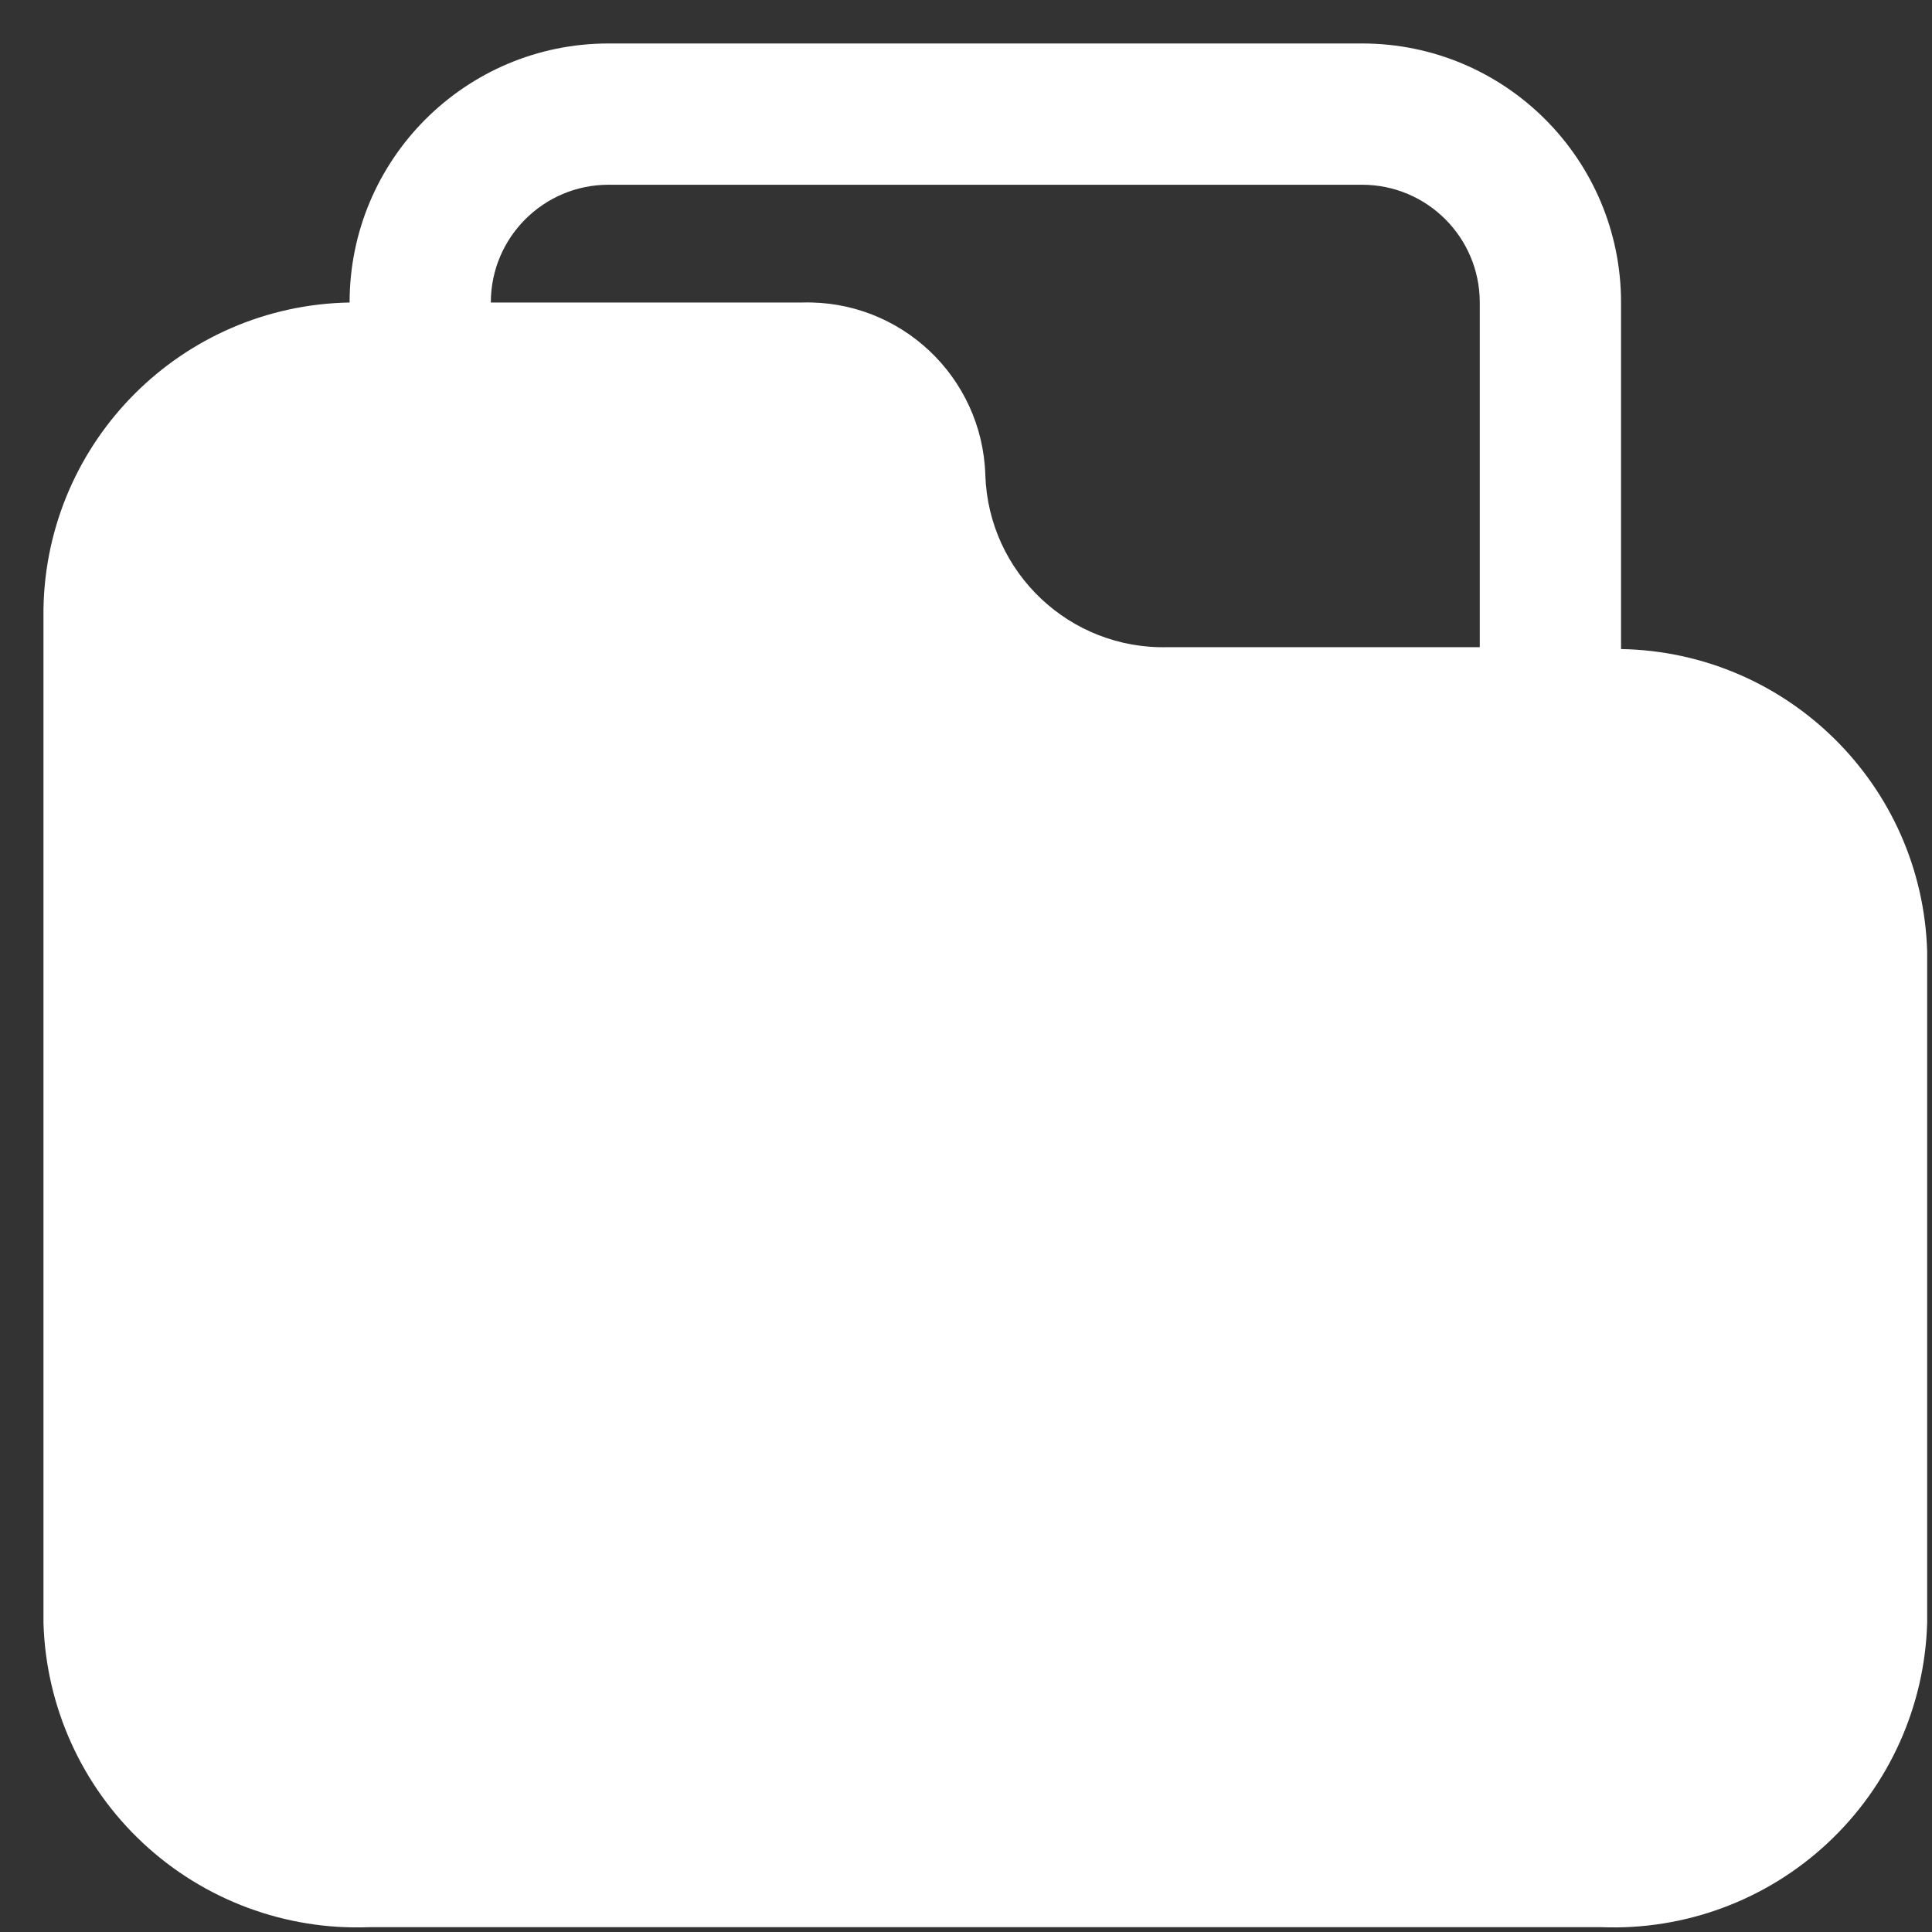 <svg width="40" height="40" viewBox="0 0 40 40" fill="none" xmlns="http://www.w3.org/2000/svg">
<rect x="0" y="0" width="40" height="40" fill="#333333" stroke="none"/>
<path fill-rule="evenodd" clip-rule="evenodd" d="M33.562 6.263V13.438C37.007 13.499 39.797 16.255 39.9 19.698V33.602C39.849 35.334 39.108 36.975 37.84 38.158C36.573 39.341 34.885 39.968 33.153 39.9H7.647C5.915 39.968 4.227 39.341 2.96 38.158C1.692 36.975 0.951 35.334 0.9 33.602V12.6C0.962 9.126 3.764 6.325 7.238 6.263C7.238 3.301 9.638 0.9 12.6 0.9H28.2C31.162 0.9 33.562 3.301 33.562 6.263ZM16.617 6.263C18.645 6.208 20.336 7.803 20.4 9.831C20.464 11.859 22.155 13.454 24.183 13.399H30.637V6.263C30.637 4.916 29.546 3.825 28.2 3.825H12.6C11.254 3.825 10.162 4.916 10.162 6.263H16.617Z" fill="white"/>
</svg>
